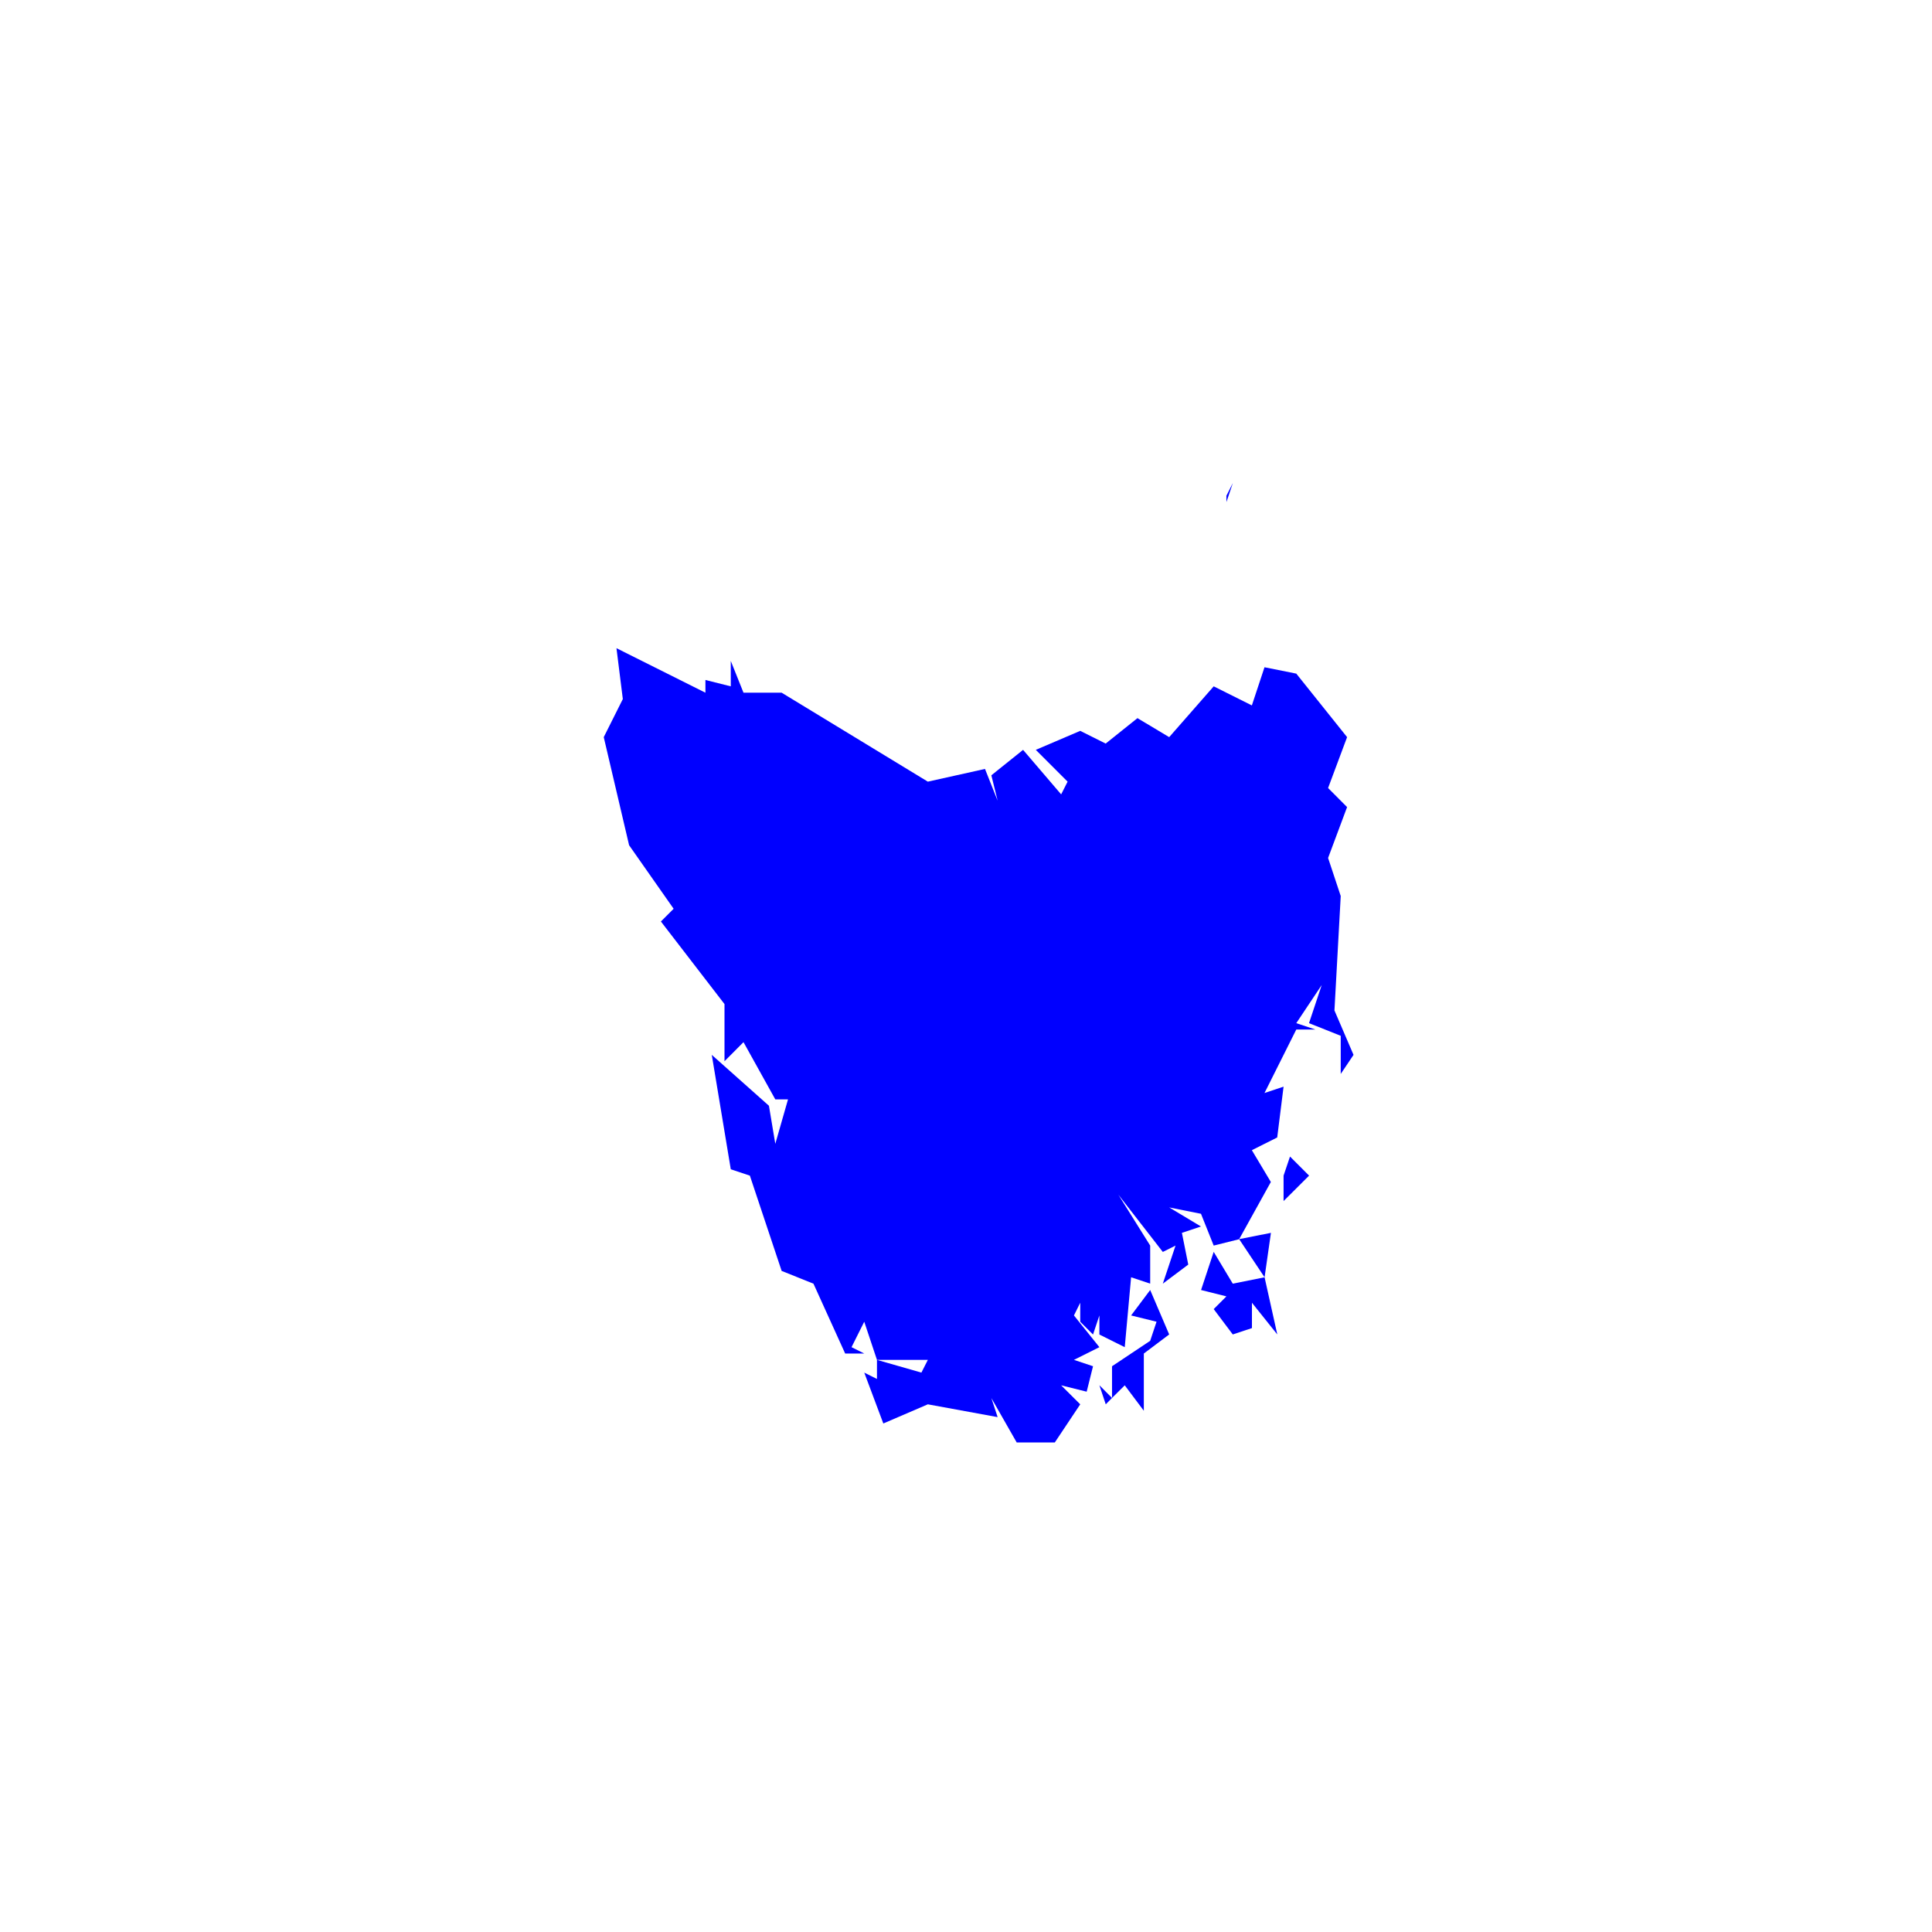 <svg width="24" height="24" viewBox="0 0 24 24" fill="none" xmlns="http://www.w3.org/2000/svg">
<path d="M15.552 16.498V16.183L15.867 16.577L15.709 15.867L15.314 15.946L15.077 15.551L14.92 16.025L15.235 16.104L15.077 16.262L15.314 16.577L15.552 16.498Z" fill="#0000FF"/>
<path d="M15.393 15.393L15.709 15.867L15.788 15.315L15.393 15.393Z" fill="#0000FF"/>
<path d="M8.763 8.447V8.605L7.658 8.052L7.737 8.684L7.5 9.157L7.815 10.5L8.368 11.289L8.21 11.447L9 12.473V13.183L9.236 12.946L9.631 13.657H9.789L9.631 14.209L9.552 13.736L8.842 13.104L9.078 14.525L9.315 14.604L9.71 15.788L10.105 15.946L10.499 16.814H10.736L10.578 16.735L10.736 16.419L10.894 16.893H11.526L11.446 17.051L10.894 16.893V17.13L10.736 17.051L10.973 17.683L11.526 17.445L12.393 17.604L12.315 17.367L12.63 17.919H13.103L13.419 17.445L13.182 17.209L13.499 17.288L13.578 16.972L13.341 16.893L13.657 16.735L13.341 16.341L13.419 16.183V16.419L13.578 16.578L13.657 16.341V16.578L13.972 16.735L14.051 15.867L14.288 15.946V15.473L13.893 14.841L14.445 15.552L14.603 15.473L14.445 15.946L14.761 15.709L14.682 15.315L14.919 15.236L14.524 14.999L14.919 15.078L15.077 15.473L15.393 15.394L15.787 14.683L15.551 14.288L15.866 14.13L15.945 13.499L15.708 13.578L16.103 12.789H16.34L16.103 12.71L16.419 12.236L16.261 12.71L16.655 12.867V13.341L16.814 13.104L16.577 12.552L16.655 11.131L16.498 10.658L16.734 10.026L16.498 9.789L16.734 9.157L16.103 8.368L15.708 8.289L15.551 8.763L15.077 8.526L14.524 9.157L14.13 8.921L13.735 9.237L13.419 9.079L12.867 9.315L13.262 9.71L13.182 9.868L12.709 9.315L12.315 9.631L12.393 9.947L12.236 9.552L11.526 9.71L9.71 8.605H9.236L9.078 8.21V8.526L8.763 8.447Z" fill="#0000FF"/>
<path d="M13.972 17.209L14.209 17.525V16.814L14.524 16.577L14.288 16.025L14.051 16.341L14.367 16.419L14.288 16.656L13.814 16.972V17.366L13.972 17.209Z" fill="#0000FF"/>
<path d="M13.814 17.366L13.657 17.208L13.736 17.445L13.814 17.366Z" fill="#0000FF"/>
<path d="M15.945 14.604V14.683V14.92L16.262 14.604L16.025 14.367L15.945 14.604Z" fill="#0000FF"/>
<path d="M15.315 6L15.235 6.158V6.237L15.315 6Z" fill="#0000FF"/>
</svg>
